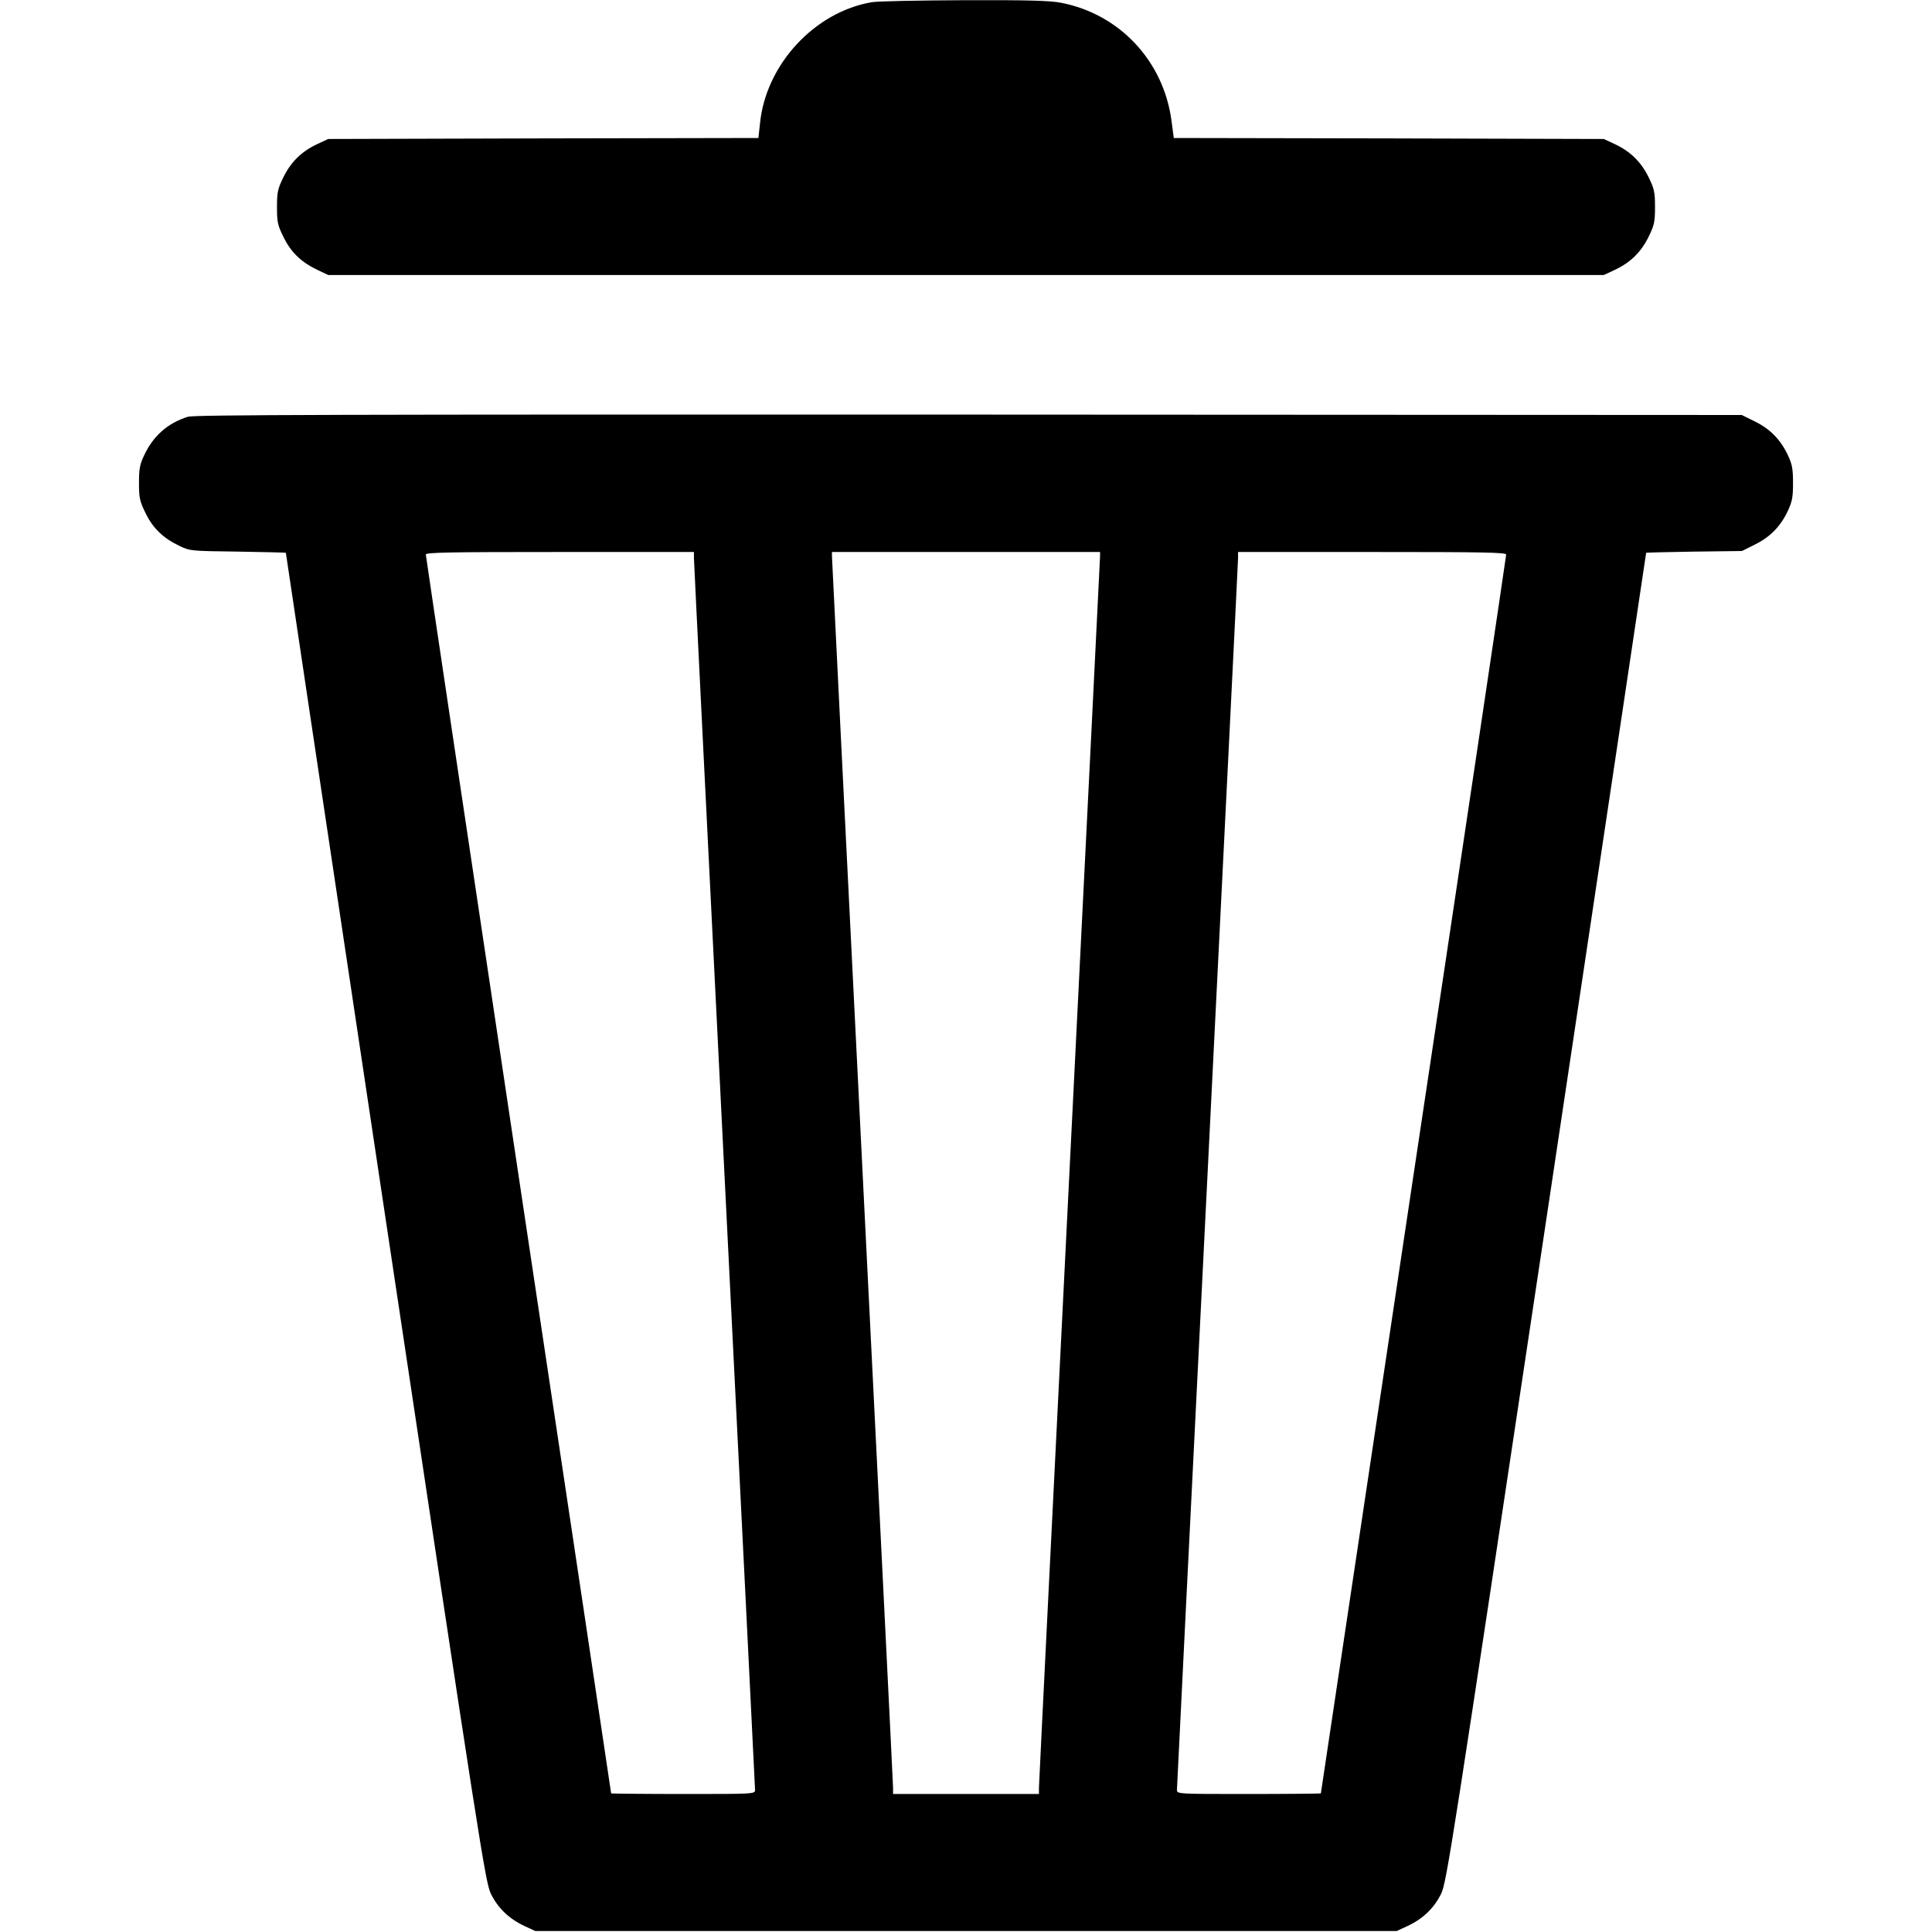  <svg version="1.0" xmlns="http://www.w3.org/2000/svg"
                         width="16pt" height="16pt" viewBox="0 0 840 980"
                         preserveAspectRatio="xMidYMid meet">

                        <g transform="translate(0,980) scale(0.1,-0.1)"
                           fill="#000000" stroke="none">
                            <path d="M3723 9789 c-291 -49 -539 -317 -568 -616 l-8 -73 -1091 -2 -1091 -3
-56 -26 c-79 -37 -133 -90 -171 -167 -29 -59 -33 -76 -33 -152 0 -76 3 -92 33
-152 37 -77 90 -128 172 -167 l55 -26 3235 0 3235 0 56 26 c79 37 133 90 171
167 29 59 33 76 33 152 0 76 -4 93 -33 152 -38 77 -92 130 -171 167 l-56 26
-1090 3 -1091 2 -12 90 c-41 302 -264 539 -560 596 -57 11 -169 14 -490 13
-230 -1 -440 -5 -469 -10z"/>
                            <path d="M253 7686 c-102 -32 -176 -97 -222 -196 -22 -46 -26 -69 -26 -140 0
-76 4 -93 33 -152 37 -77 90 -128 172 -167 54 -26 59 -26 298 -29 133 -2 242
-5 242 -6 0 -2 227 -1519 505 -3372 483 -3219 507 -3372 535 -3430 36 -73 91
-126 169 -163 l56 -26 2185 0 2185 0 56 26 c78 37 133 90 169 163 28 58 52
212 535 3430 278 1853 505 3370 505 3372 0 1 109 4 243 6 l243 3 66 33 c77 38
130 92 167 171 22 47 26 70 26 141 0 71 -4 94 -26 141 -37 79 -90 133 -167
171 l-67 33 -3920 2 c-3222 1 -3928 -1 -3962 -11z m2567 -717 c0 -17 70 -1425
155 -3129 85 -1704 155 -3108 155 -3119 0 -21 -2 -21 -365 -21 -201 0 -365 2
-365 3 0 2 -211 1414 -470 3137 -258 1723 -470 3139 -470 3147 0 11 117 13
680 13 l680 0 0 -31z m2060 10 c0 -11 -70 -1415 -155 -3119 -85 -1704 -155
-3112 -155 -3129 l0 -31 -370 0 -370 0 0 31 c0 17 -70 1425 -155 3129 -85
1704 -155 3108 -155 3119 l0 21 680 0 680 0 0 -21z m2060 8 c0 -8 -211 -1424
-470 -3147 -258 -1723 -470 -3135 -470 -3137 0 -1 -164 -3 -365 -3 -363 0
-365 0 -365 21 0 11 70 1415 155 3119 85 1704 155 3112 155 3129 l0 31 680 0
c563 0 680 -2 680 -13z"/>
                        </g>
                    </svg>
